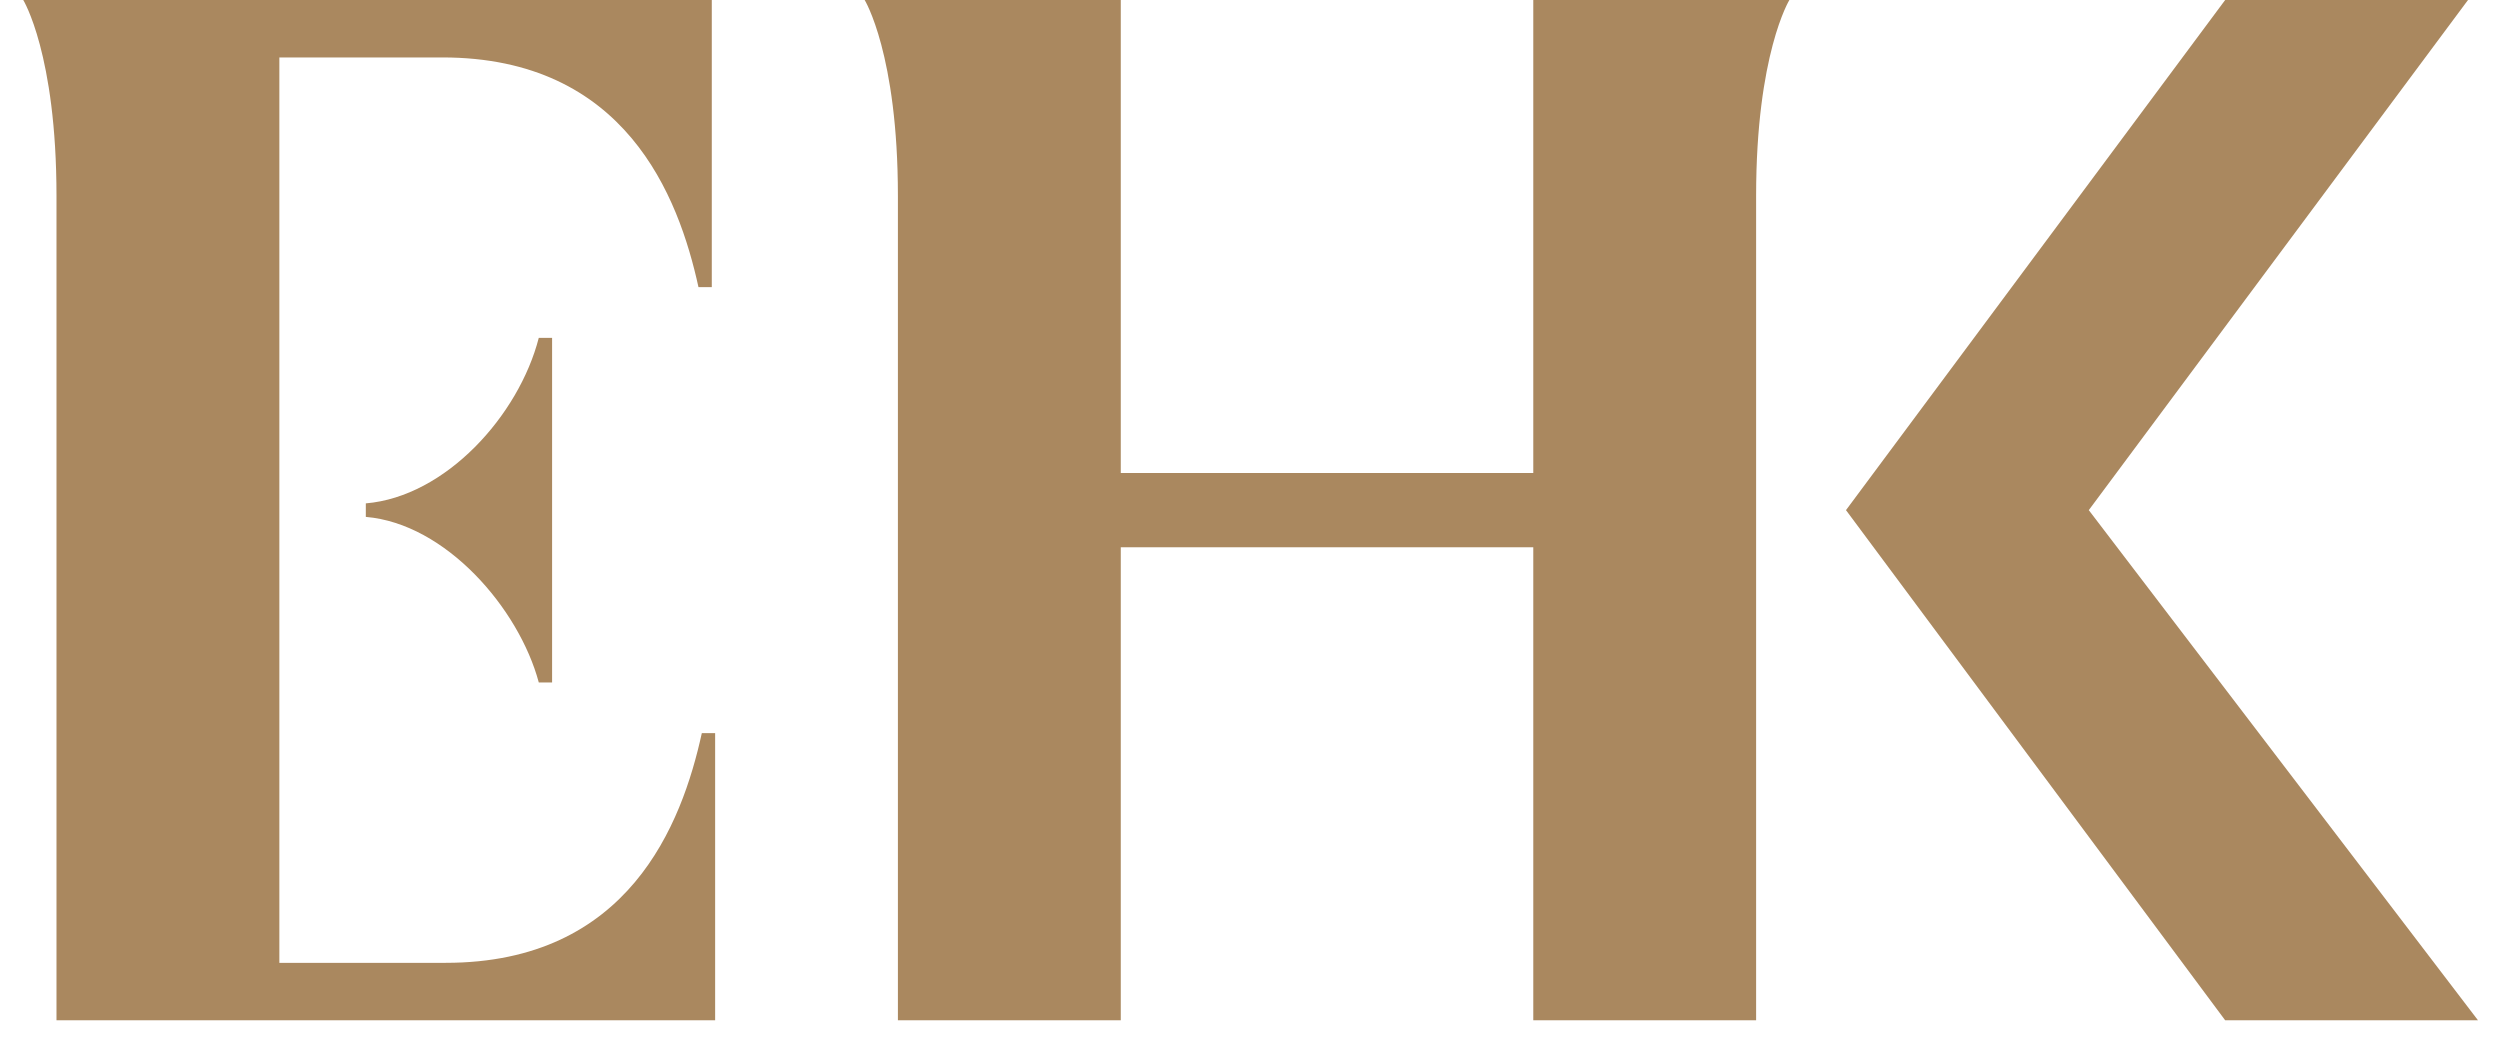 <svg width="74" height="31" viewBox="0 0 74 31" fill="none" xmlns="http://www.w3.org/2000/svg">
<g clip-path="url(#clip0)">
<path d="M65.865 0L54.641 15.1L65.865 30.2H73.348L61.828 15.1L73.053 0H65.865Z" fill="#AA885F"/>
<path d="M10.828 14.9V15.3C13.191 15.5 15.357 18 15.948 20.2H16.342V10H15.948C15.357 12.3 13.191 14.7 10.828 14.9Z" fill="#AA885F"/>
<path d="M20.675 8.5H21.069V0H0.688C0.688 0 1.672 1.6 1.672 5.8V30.2H21.168V21.7H20.774C20.183 24.4 18.608 28.5 13.192 28.5H8.269V1.7H13.094C18.509 1.7 20.084 5.8 20.675 8.5Z" fill="#AA885F"/>
<path d="M45.385 0V14H33.175V0H25.594C25.594 0 26.578 1.6 26.578 5.8V30.2H33.175V16.2H45.385V30.2H51.981V5.8C51.981 1.6 52.966 0 52.966 0H45.385Z" fill="#AA885F"/>
</g>
<defs>
<clipPath id="clip0">
<rect width="72.665" height="30.2" fill="white" transform="translate(0.688)"/>
</clipPath>
</defs>
</svg>
